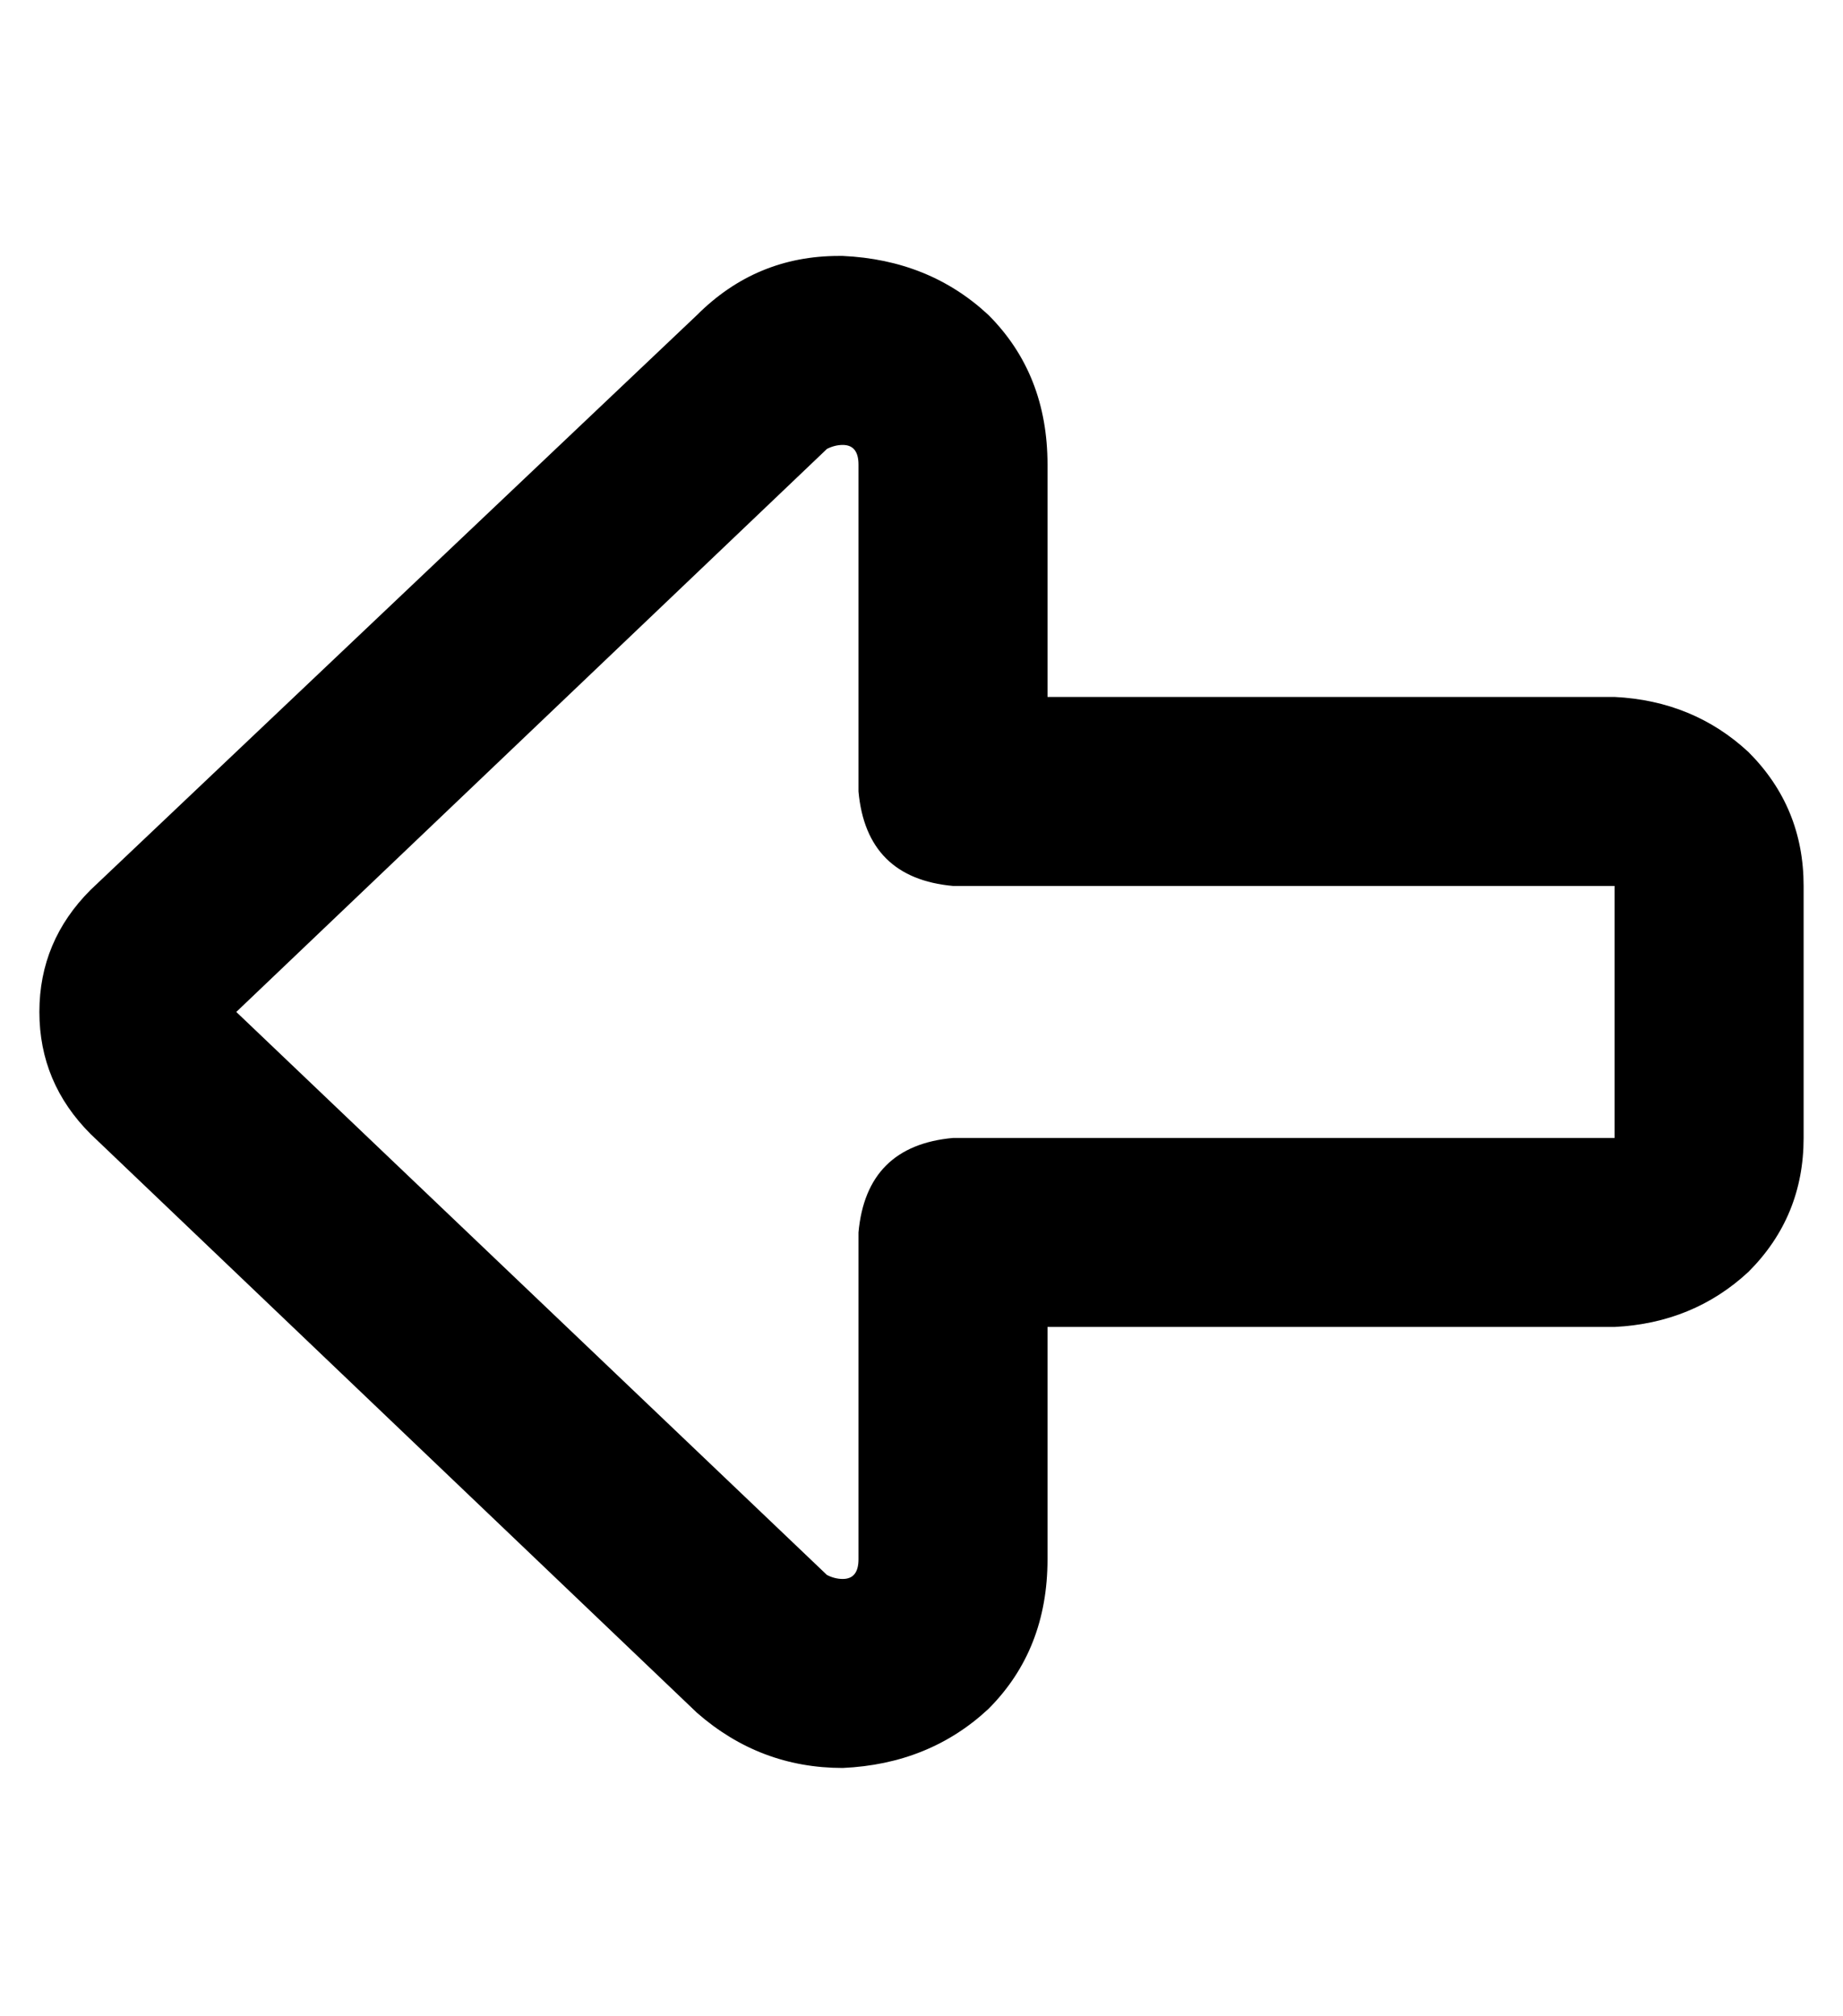 <?xml version="1.0" standalone="no"?>
<!DOCTYPE svg PUBLIC "-//W3C//DTD SVG 1.1//EN" "http://www.w3.org/Graphics/SVG/1.1/DTD/svg11.dtd" >
<svg xmlns="http://www.w3.org/2000/svg" xmlns:xlink="http://www.w3.org/1999/xlink" version="1.1" viewBox="-10 -40 468 512">
   <path fill="currentColor"
d="M50 217l150 -143l-150 143l150 -143q2 -1 4 -1q4 0 4 5v83v0q2 22 24 24h168v0v64v0h-168v0q-22 2 -24 24v83v0q0 5 -4 5q-2 0 -4 -1l-150 -143v0zM203 25q-21 0 -36 15l-154 146v0q-13 13 -13 31t13 31l154 147v0q16 14 37 14q22 -1 37 -15q15 -15 15 -38v-59v0h144v0
q20 -1 34 -14q14 -14 14 -34v-64v0q0 -20 -14 -34q-14 -13 -34 -14h-144v0v-59v0q0 -23 -15 -38q-15 -14 -37 -15h-1z" />
</svg>
